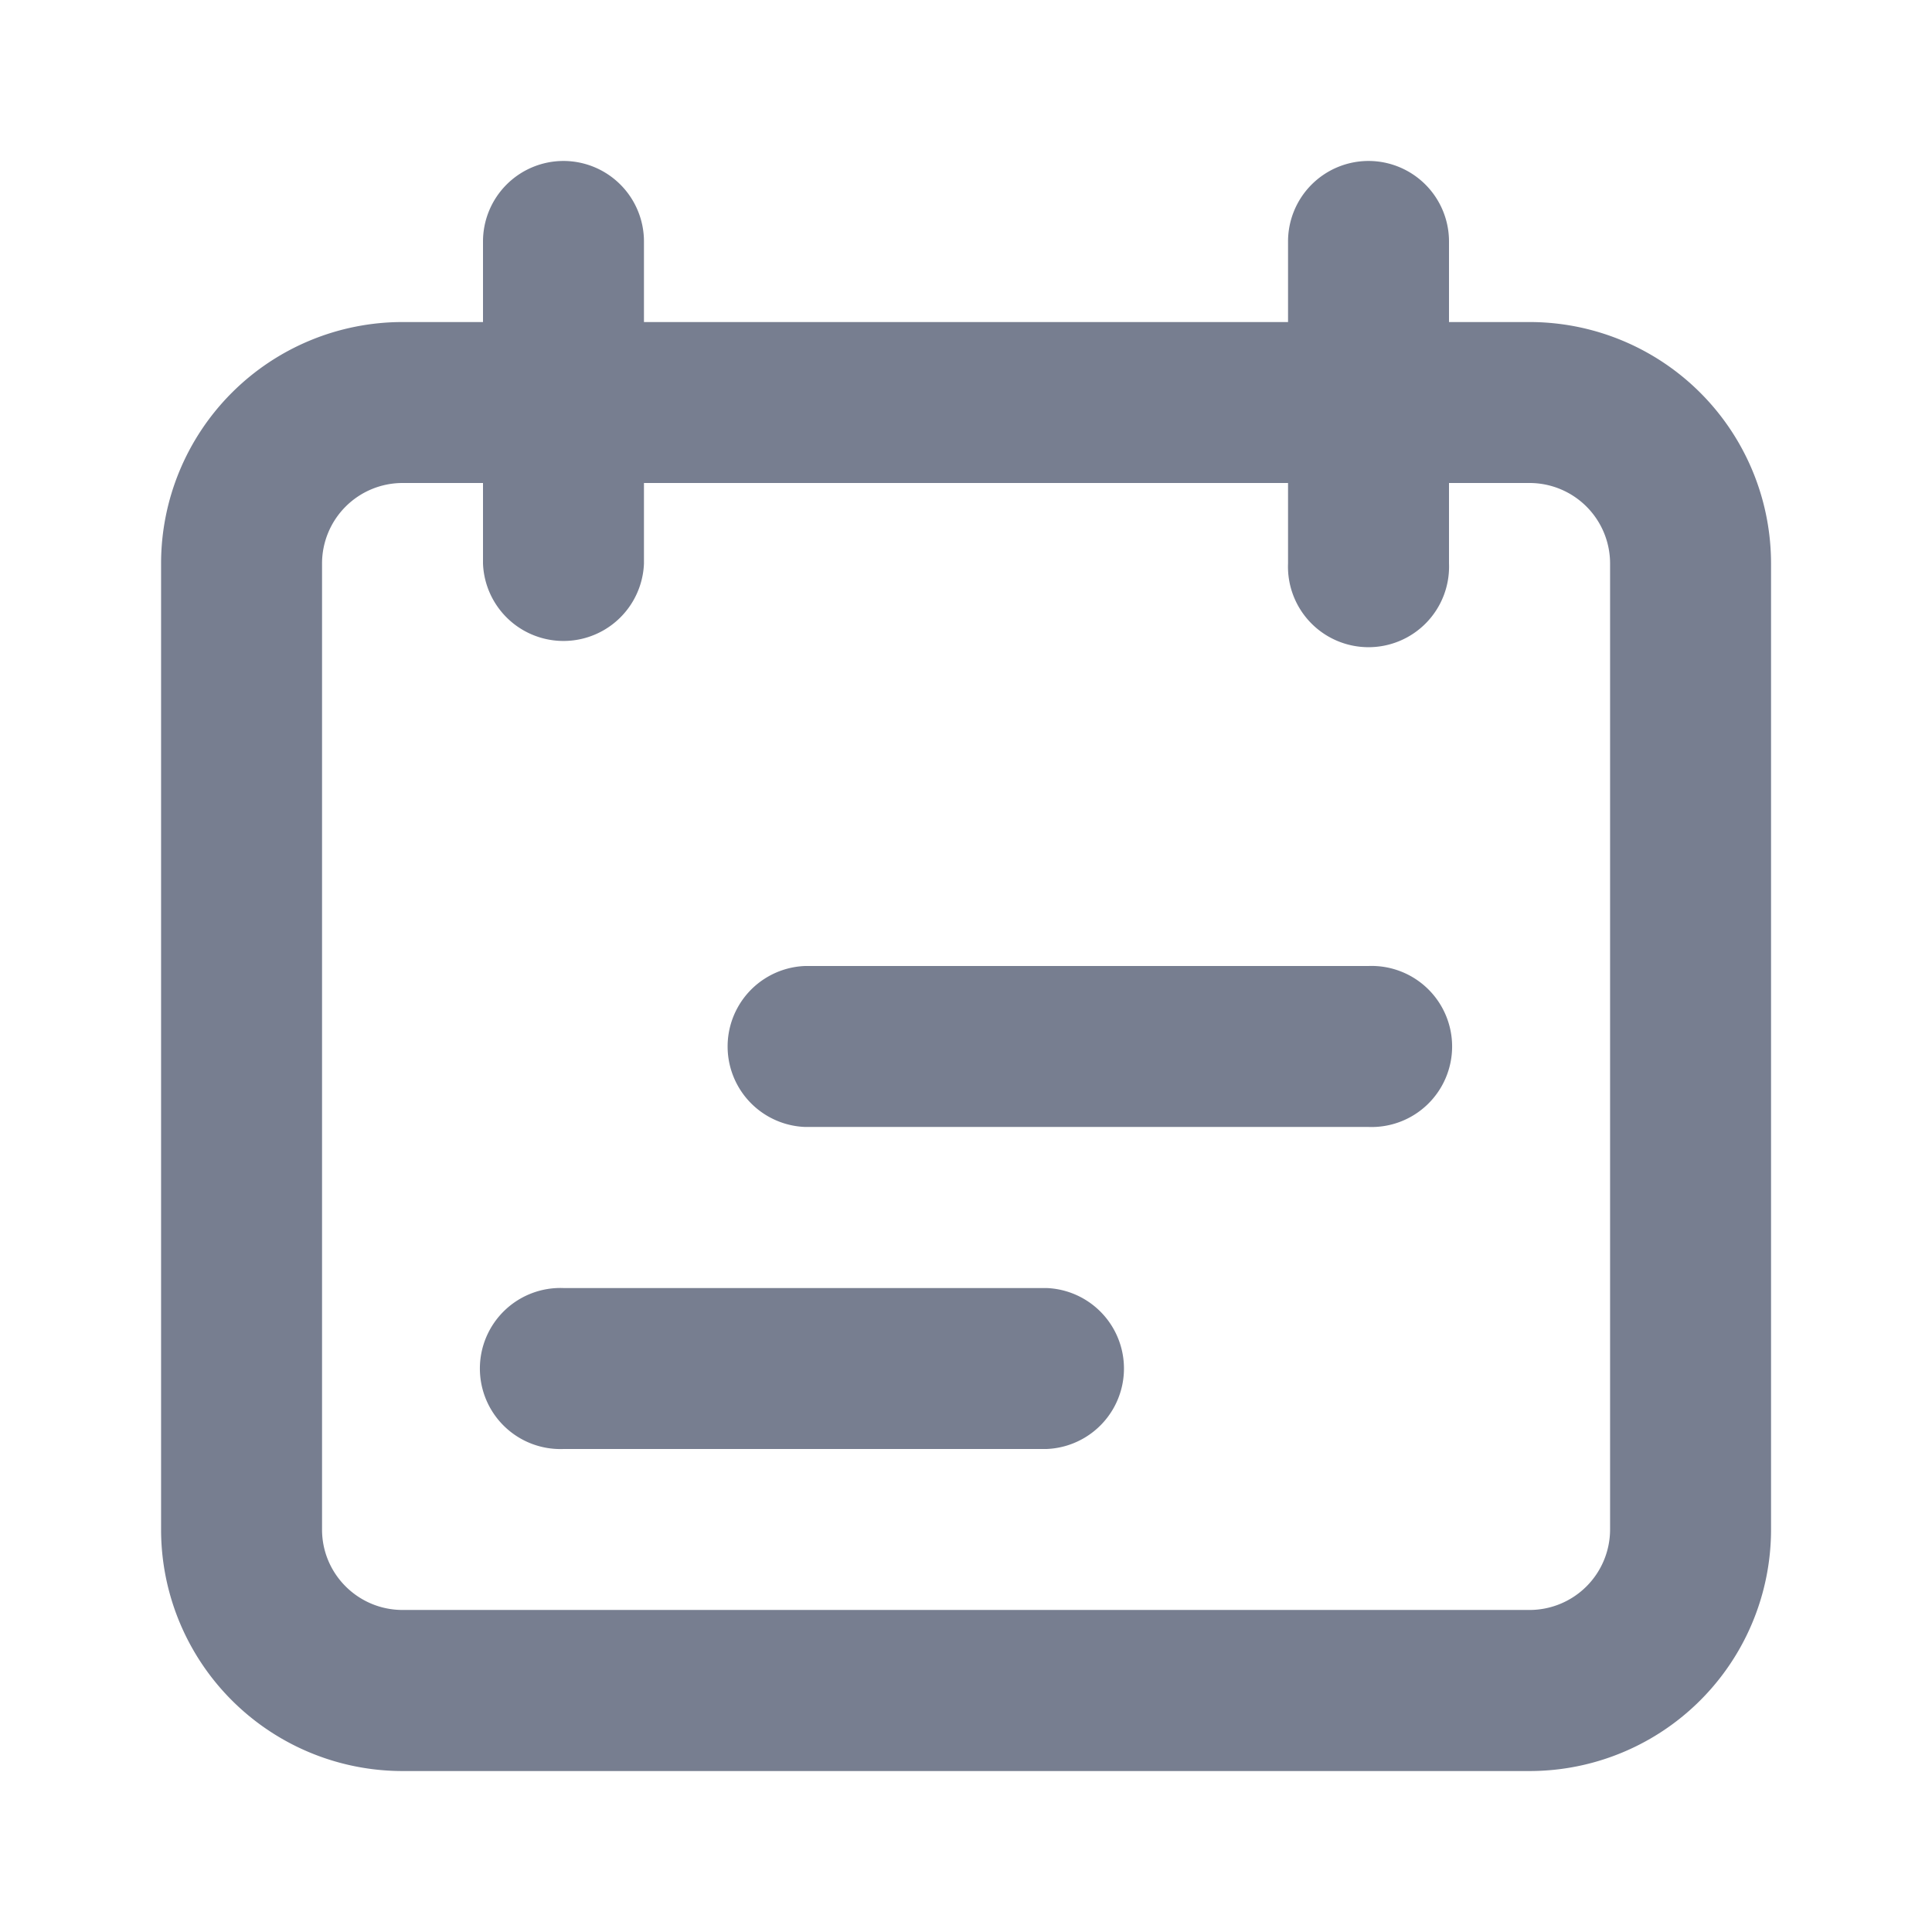 <svg width="16" height="16" viewBox="0 0 16 16" class="fill-current" xmlns="http://www.w3.org/2000/svg">
    <path fill="#777e90" fill-rule="evenodd" clip-rule="evenodd" d="M12.667 4H3.334a.667.667 0 0 0-.667.667v8c0 .368.299.666.667.666h9.333a.667.667 0 0 0 .667-.666v-8A.667.667 0 0 0 12.667 4zM3.334 2.667a2 2 0 0 0-2 2v8a2 2 0 0 0 2 2h9.333a2 2 0 0 0 2-2v-8a2 2 0 0 0-2-2H3.334z" />
    <path fill="#777e90" fill-rule="evenodd" clip-rule="evenodd" d="M6.667 8a.667.667 0 0 0 0 1.333h4.666a.667.667 0 1 0 0-1.333H6.667zm-2 2.667a.667.667 0 1 0 0 1.333h4a.667.667 0 0 0 0-1.333h-4zM4.667 1.333A.667.667 0 0 0 4 2v2.667a.667.667 0 0 0 1.333 0V2a.667.667 0 0 0-.666-.667zm6.666 0a.667.667 0 0 0-.666.667v2.667a.667.667 0 1 0 1.333 0V2a.667.667 0 0 0-.667-.667z" />
</svg>
